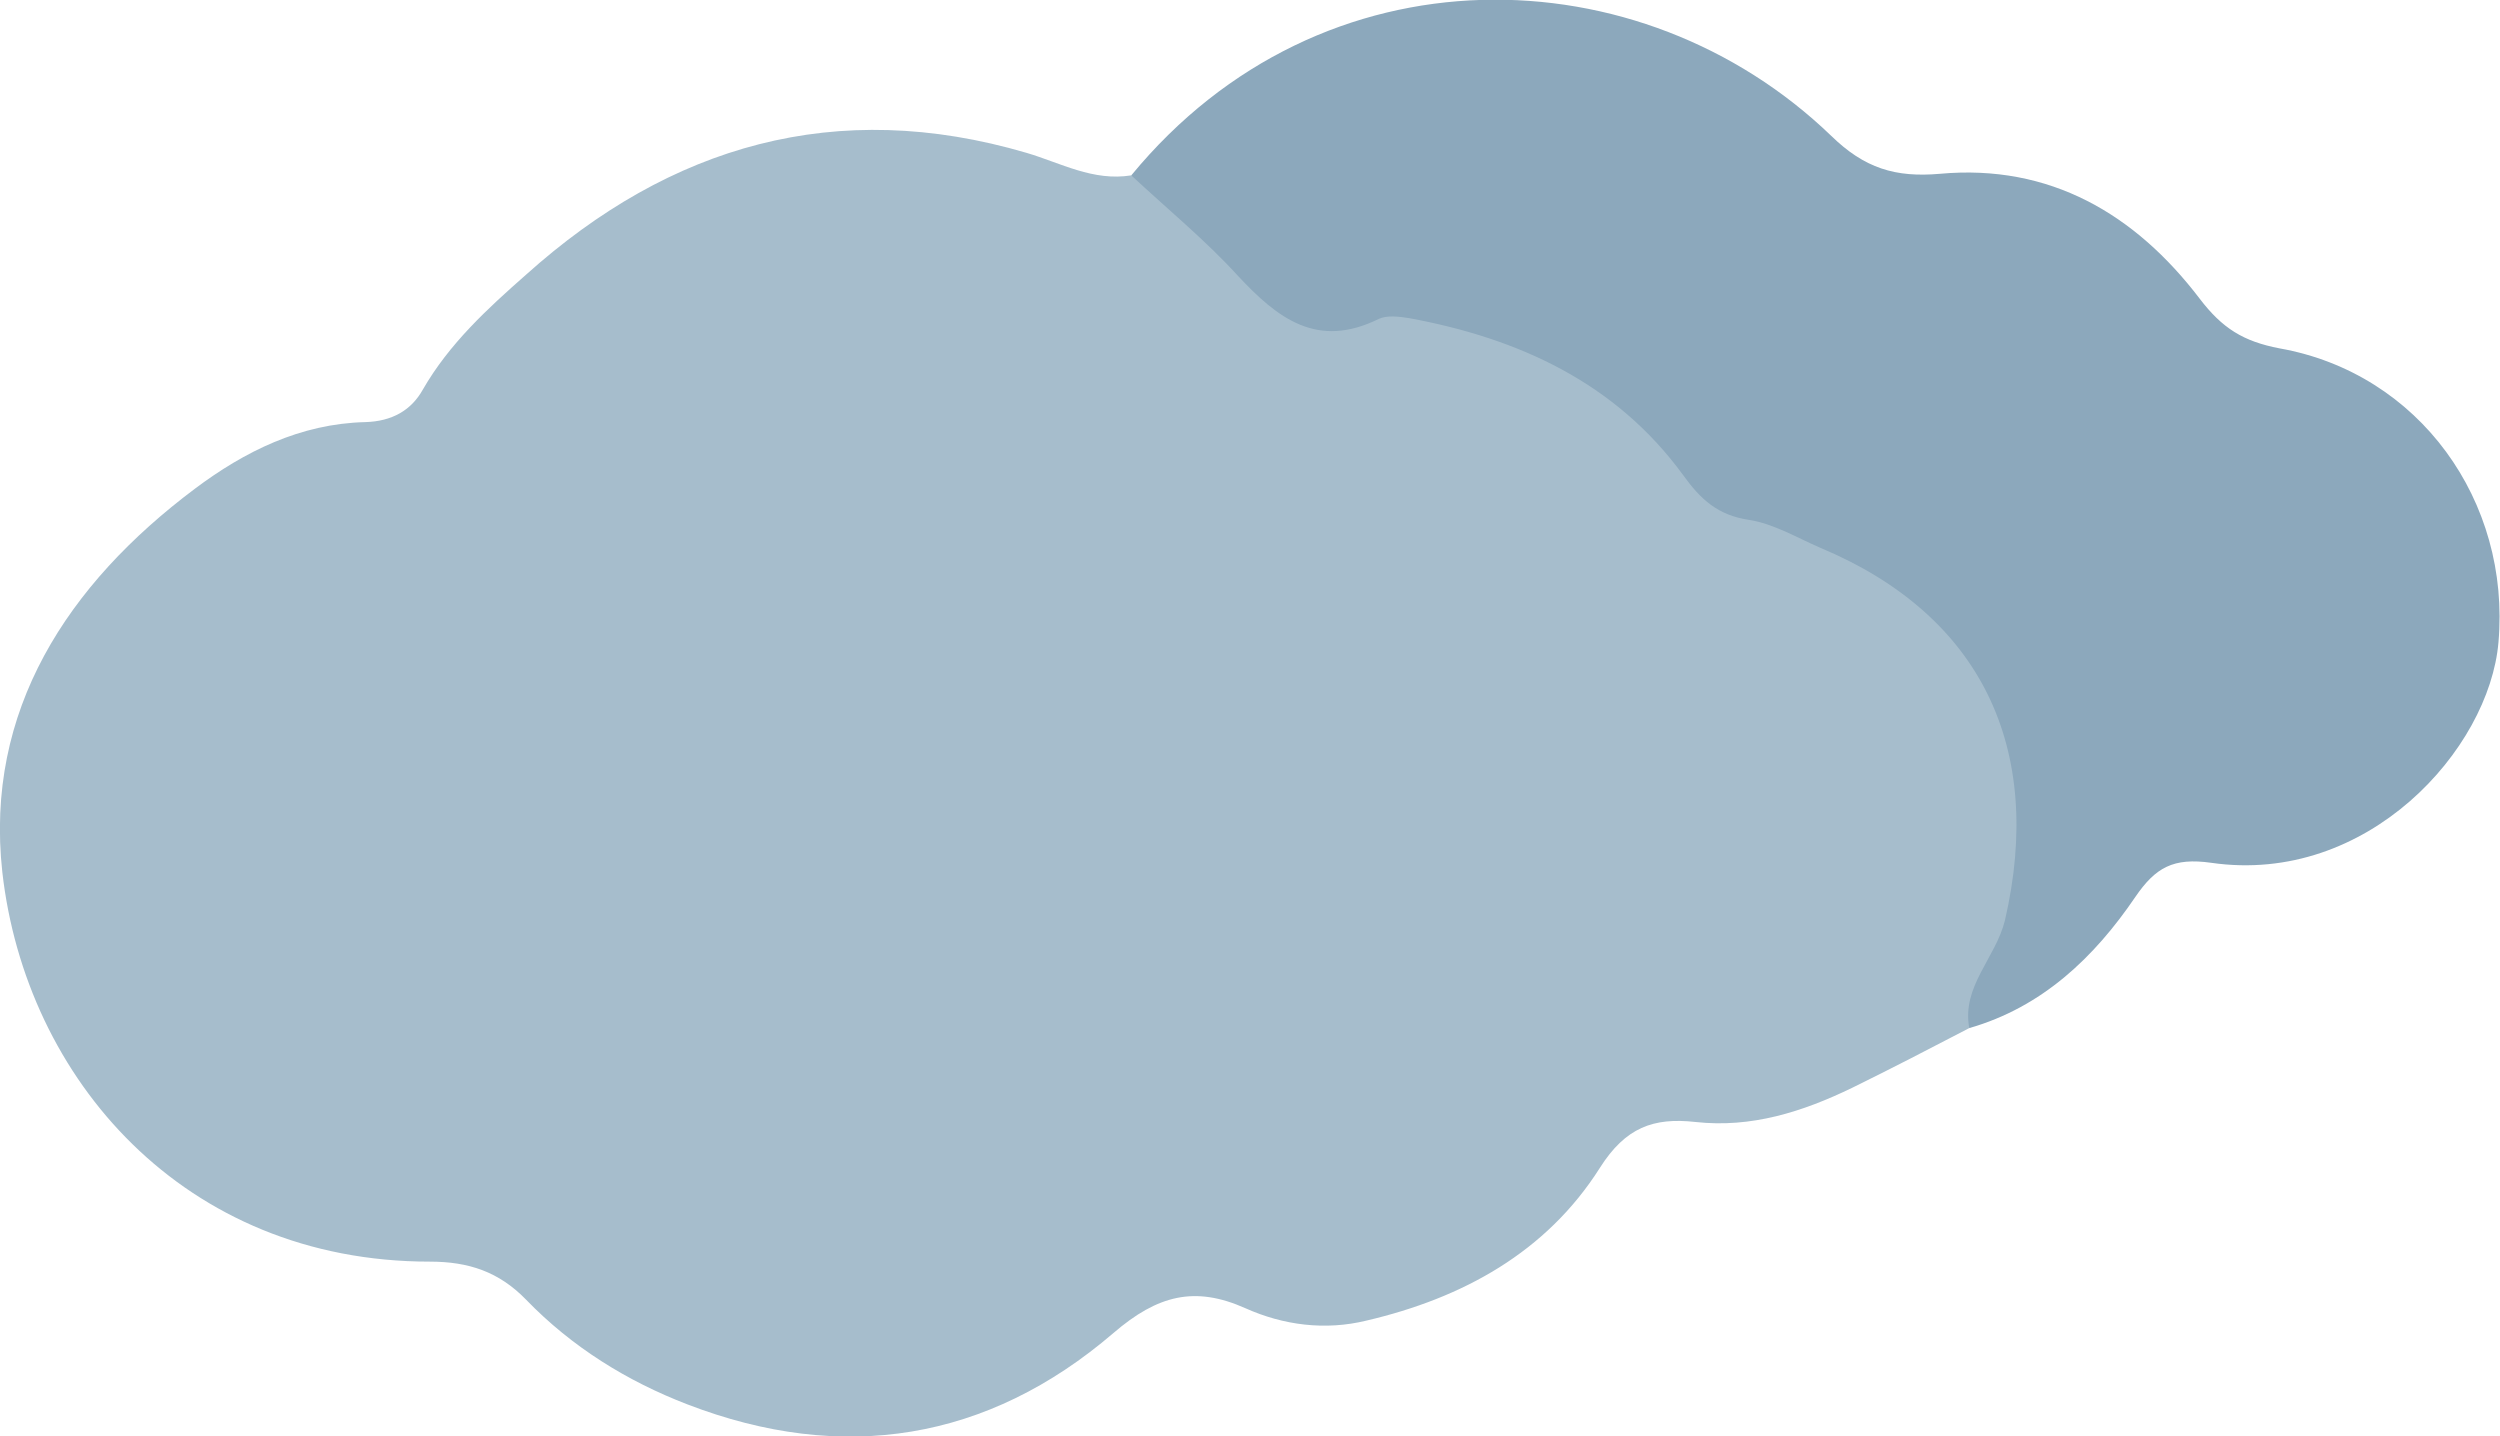 <?xml version="1.0" encoding="utf-8"?>
<!-- Generator: Adobe Illustrator 23.0.2, SVG Export Plug-In . SVG Version: 6.00 Build 0)  -->
<svg version="1.1" id="Layer_1" xmlns="http://www.w3.org/2000/svg" xmlns:xlink="http://www.w3.org/1999/xlink" x="0px" y="0px"
	 viewBox="0 0 322.2 185.1" style="enable-background:new 0 0 322.2 185.1;" xml:space="preserve">
<path style="fill:#A6BDCC;" d="M253.8,132.5c-5,2.6-10,5.2-15.1,7.7c-6.4,3.1-13,5.2-20.2,4.4c-5.4-0.6-9,0.7-12.3,5.9
	c-6.9,10.9-17.7,16.8-30.1,19.7c-5.3,1.3-10.7,0.6-15.6-1.6c-6.5-2.9-11.3-1.7-17,3.2c-16.2,13.9-34.9,16.9-54.9,9.2
	c-7.8-3-14.9-7.4-20.8-13.5c-3.5-3.6-7.4-4.9-12.4-4.9c-31.7,0-52.1-23.6-55.1-50.2C-2,91.6,8.7,75.3,25.1,63
	c6.4-4.8,13.6-8.4,22-8.6c3.4-0.1,5.9-1.5,7.4-4.2c3.4-5.9,8.3-10.4,13.3-14.8c18.6-16.7,40-22.9,64.5-15.7
	c4.4,1.3,8.6,3.7,13.5,2.9c7.3,0.3,10.7,6.2,15.1,10.5c4.6,4.5,9.1,6.3,15.9,5.9c15.1-1,28,5.3,38.1,16.3
	c4.9,5.3,10.2,9.3,17.1,11.4c2.5,0.8,4.9,2,7.3,3.3C264.2,84,270,109,253.8,132.5z"/>
<path style="fill:#8CA8BC;" d="M253.8,132.5c-1-5.4,3.4-9,4.6-13.9c5.1-22.1-3-39.3-23.8-48c-3-1.3-6-3.1-9.2-3.6c-4-0.6-6.2-2.6-8.5-5.8
	c-8.7-11.9-21.2-17.6-35.3-20.2c-1.3-0.2-2.8-0.4-3.9,0.1c-7.9,3.9-13,0-18.2-5.6c-4.2-4.6-9.1-8.6-13.7-12.9
	c24.6-29.9,65.7-28.7,90.2-5.1c4.3,4.2,8.3,5.4,14,4.9c14.2-1.3,25.2,5.2,33.5,16.1c2.9,3.8,5.6,5.5,10.3,6.4
	c18,3.2,29.8,19.7,28.2,37.9c-1.2,13.8-16.9,31.3-37,28.4c-4.9-0.7-7.2,0.6-9.8,4.4C269.9,123.4,263.2,129.8,253.8,132.5z"/>
</svg>
